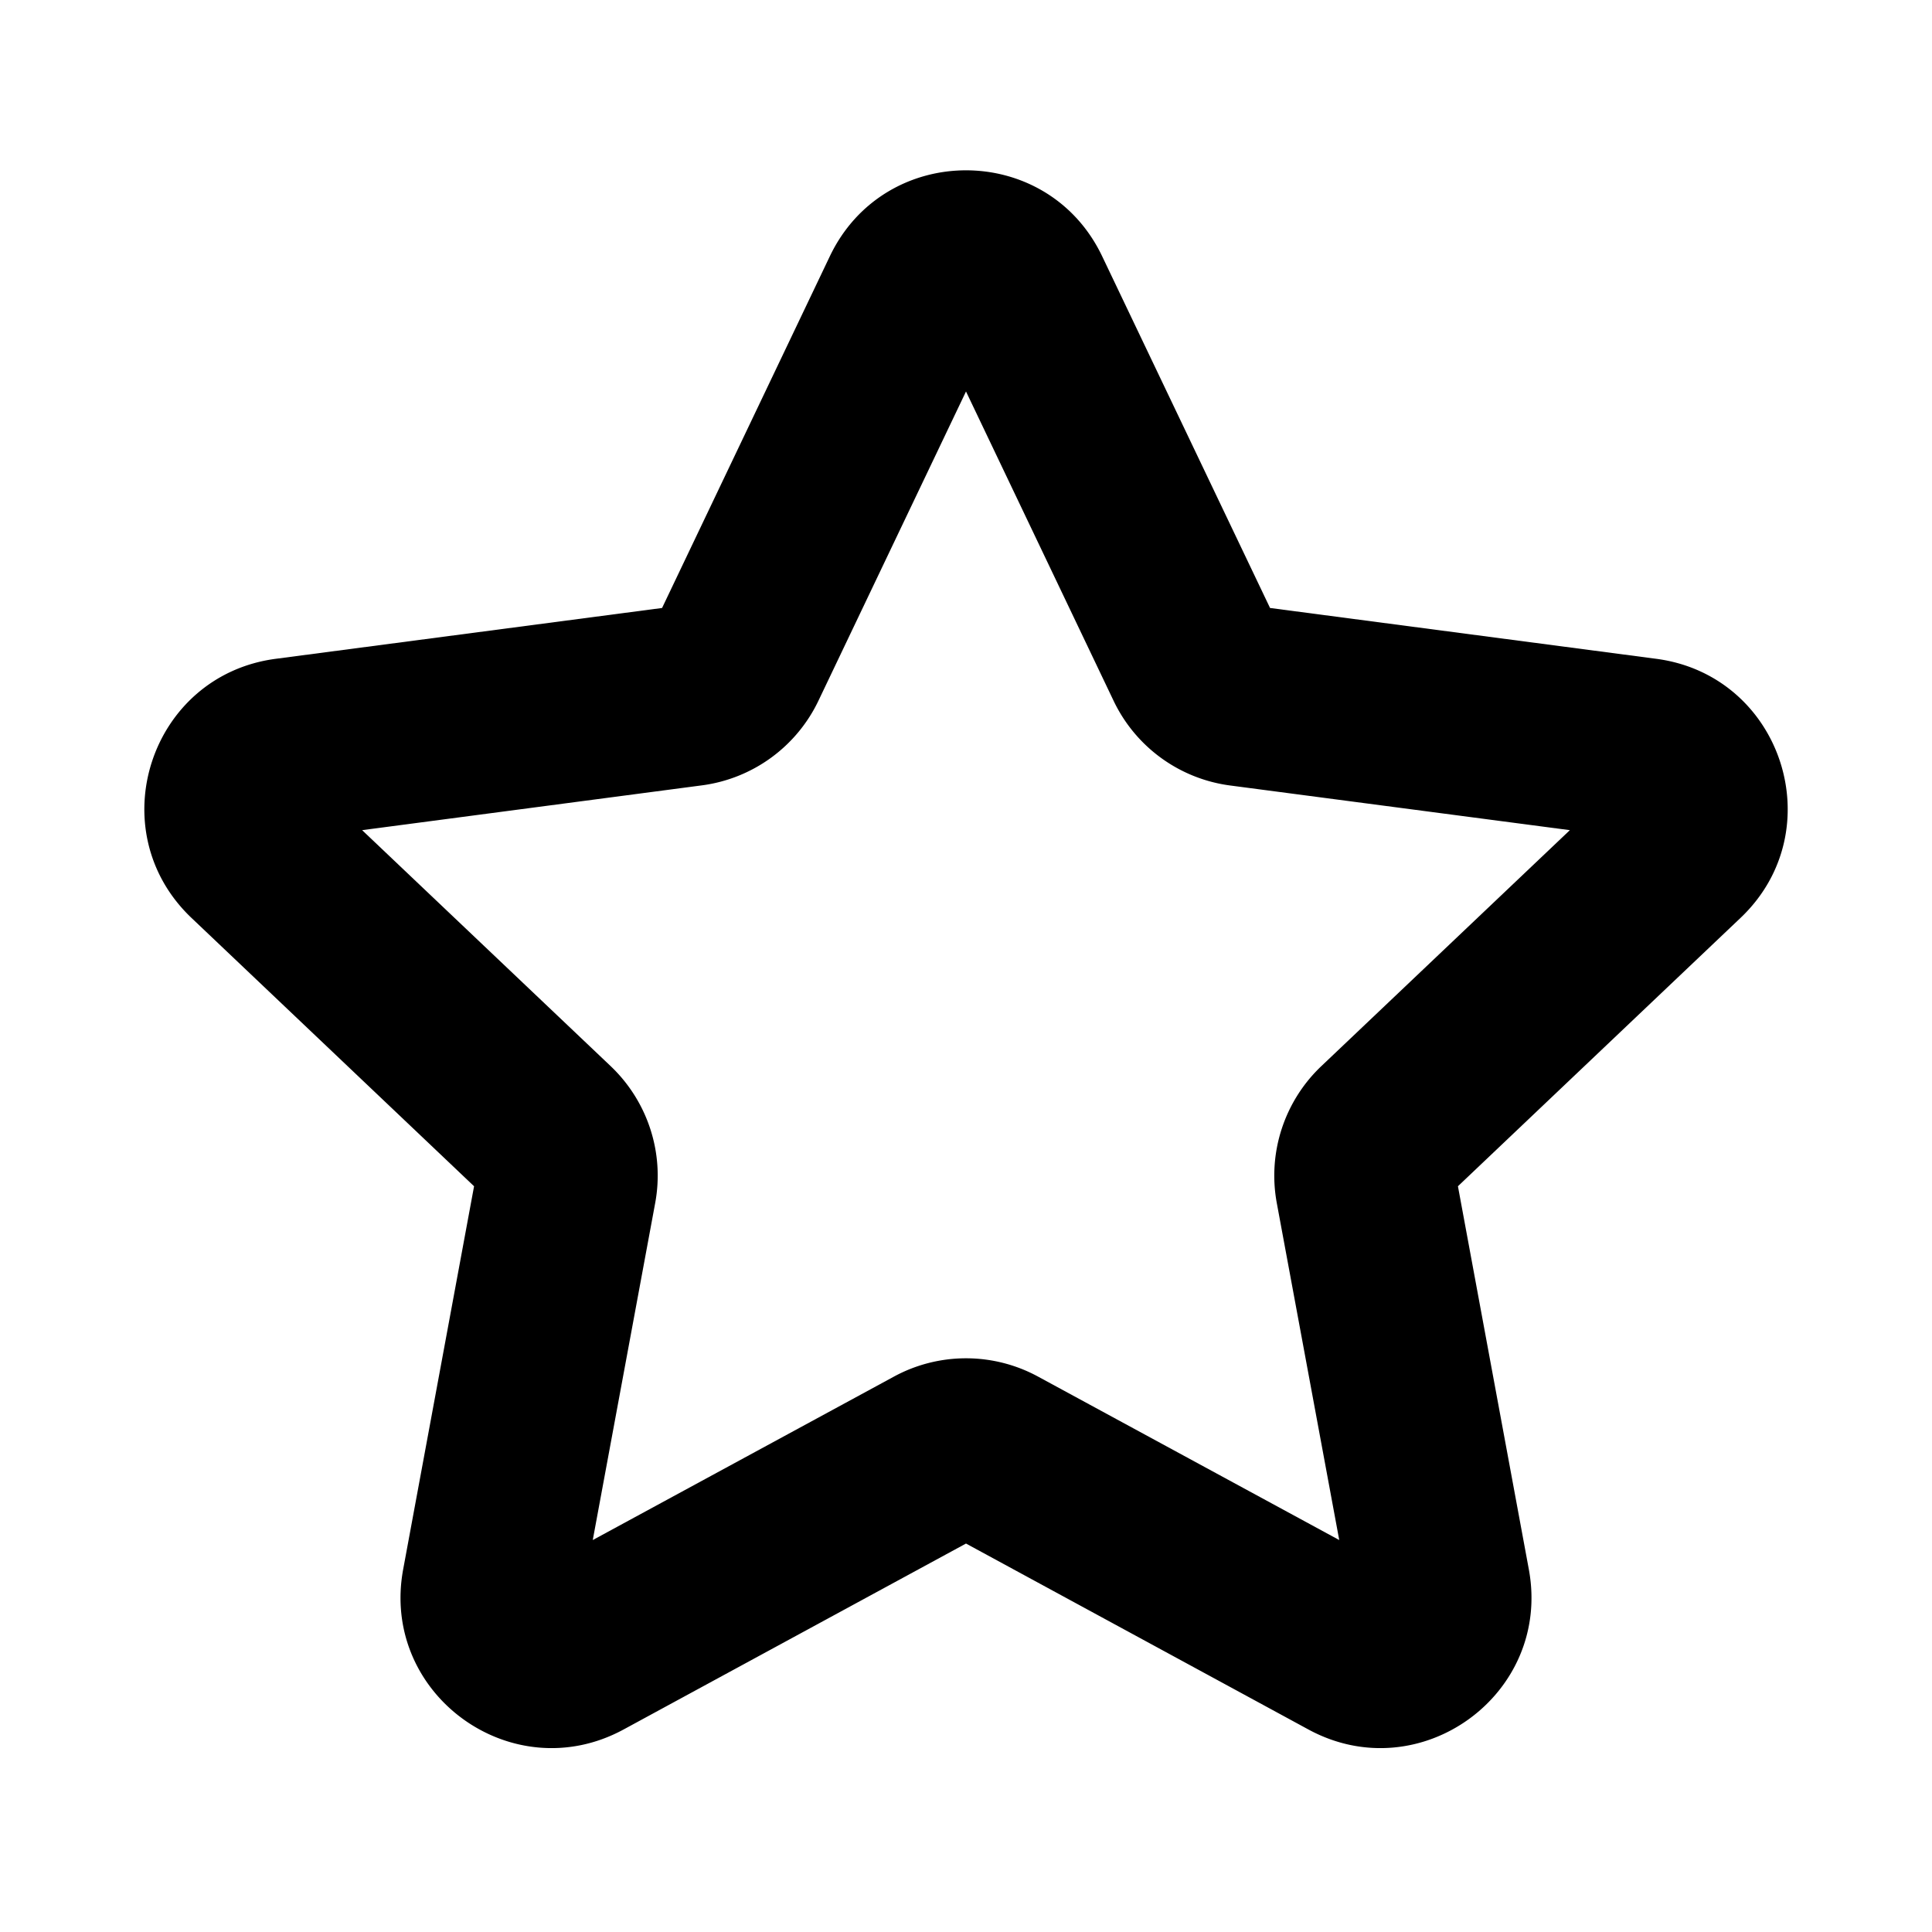 <svg xmlns="http://www.w3.org/2000/svg" viewBox="2 2 16 16"><path fill-rule="evenodd" d="M8.872 4.123c.453-.95 1.803-.95 2.256 0l1.39 2.912 3.199.421c1.042.138 1.46 1.422.697 2.146l-2.34 2.222.587 3.172c.192 1.034-.901 1.828-1.825 1.327l-2.836-1.54-2.836 1.54c-.924.501-2.017-.293-1.825-1.327l.587-3.172-2.34-2.222c-.762-.724-.345-2.008.697-2.146l3.2-.421 1.389-2.912Zm1.128 1.119-1.222 2.561a1.25 1.25 0 0 1-.965.701l-2.814.371 2.058 1.954c.307.292.446.718.369 1.134l-.517 2.791 2.495-1.354a1.25 1.25 0 0 1 1.192 0l2.495 1.354-.517-2.79a1.25 1.25 0 0 1 .369-1.135l2.058-1.954-2.814-.37a1.25 1.25 0 0 1-.965-.702l-1.222-2.561Z"/></svg>